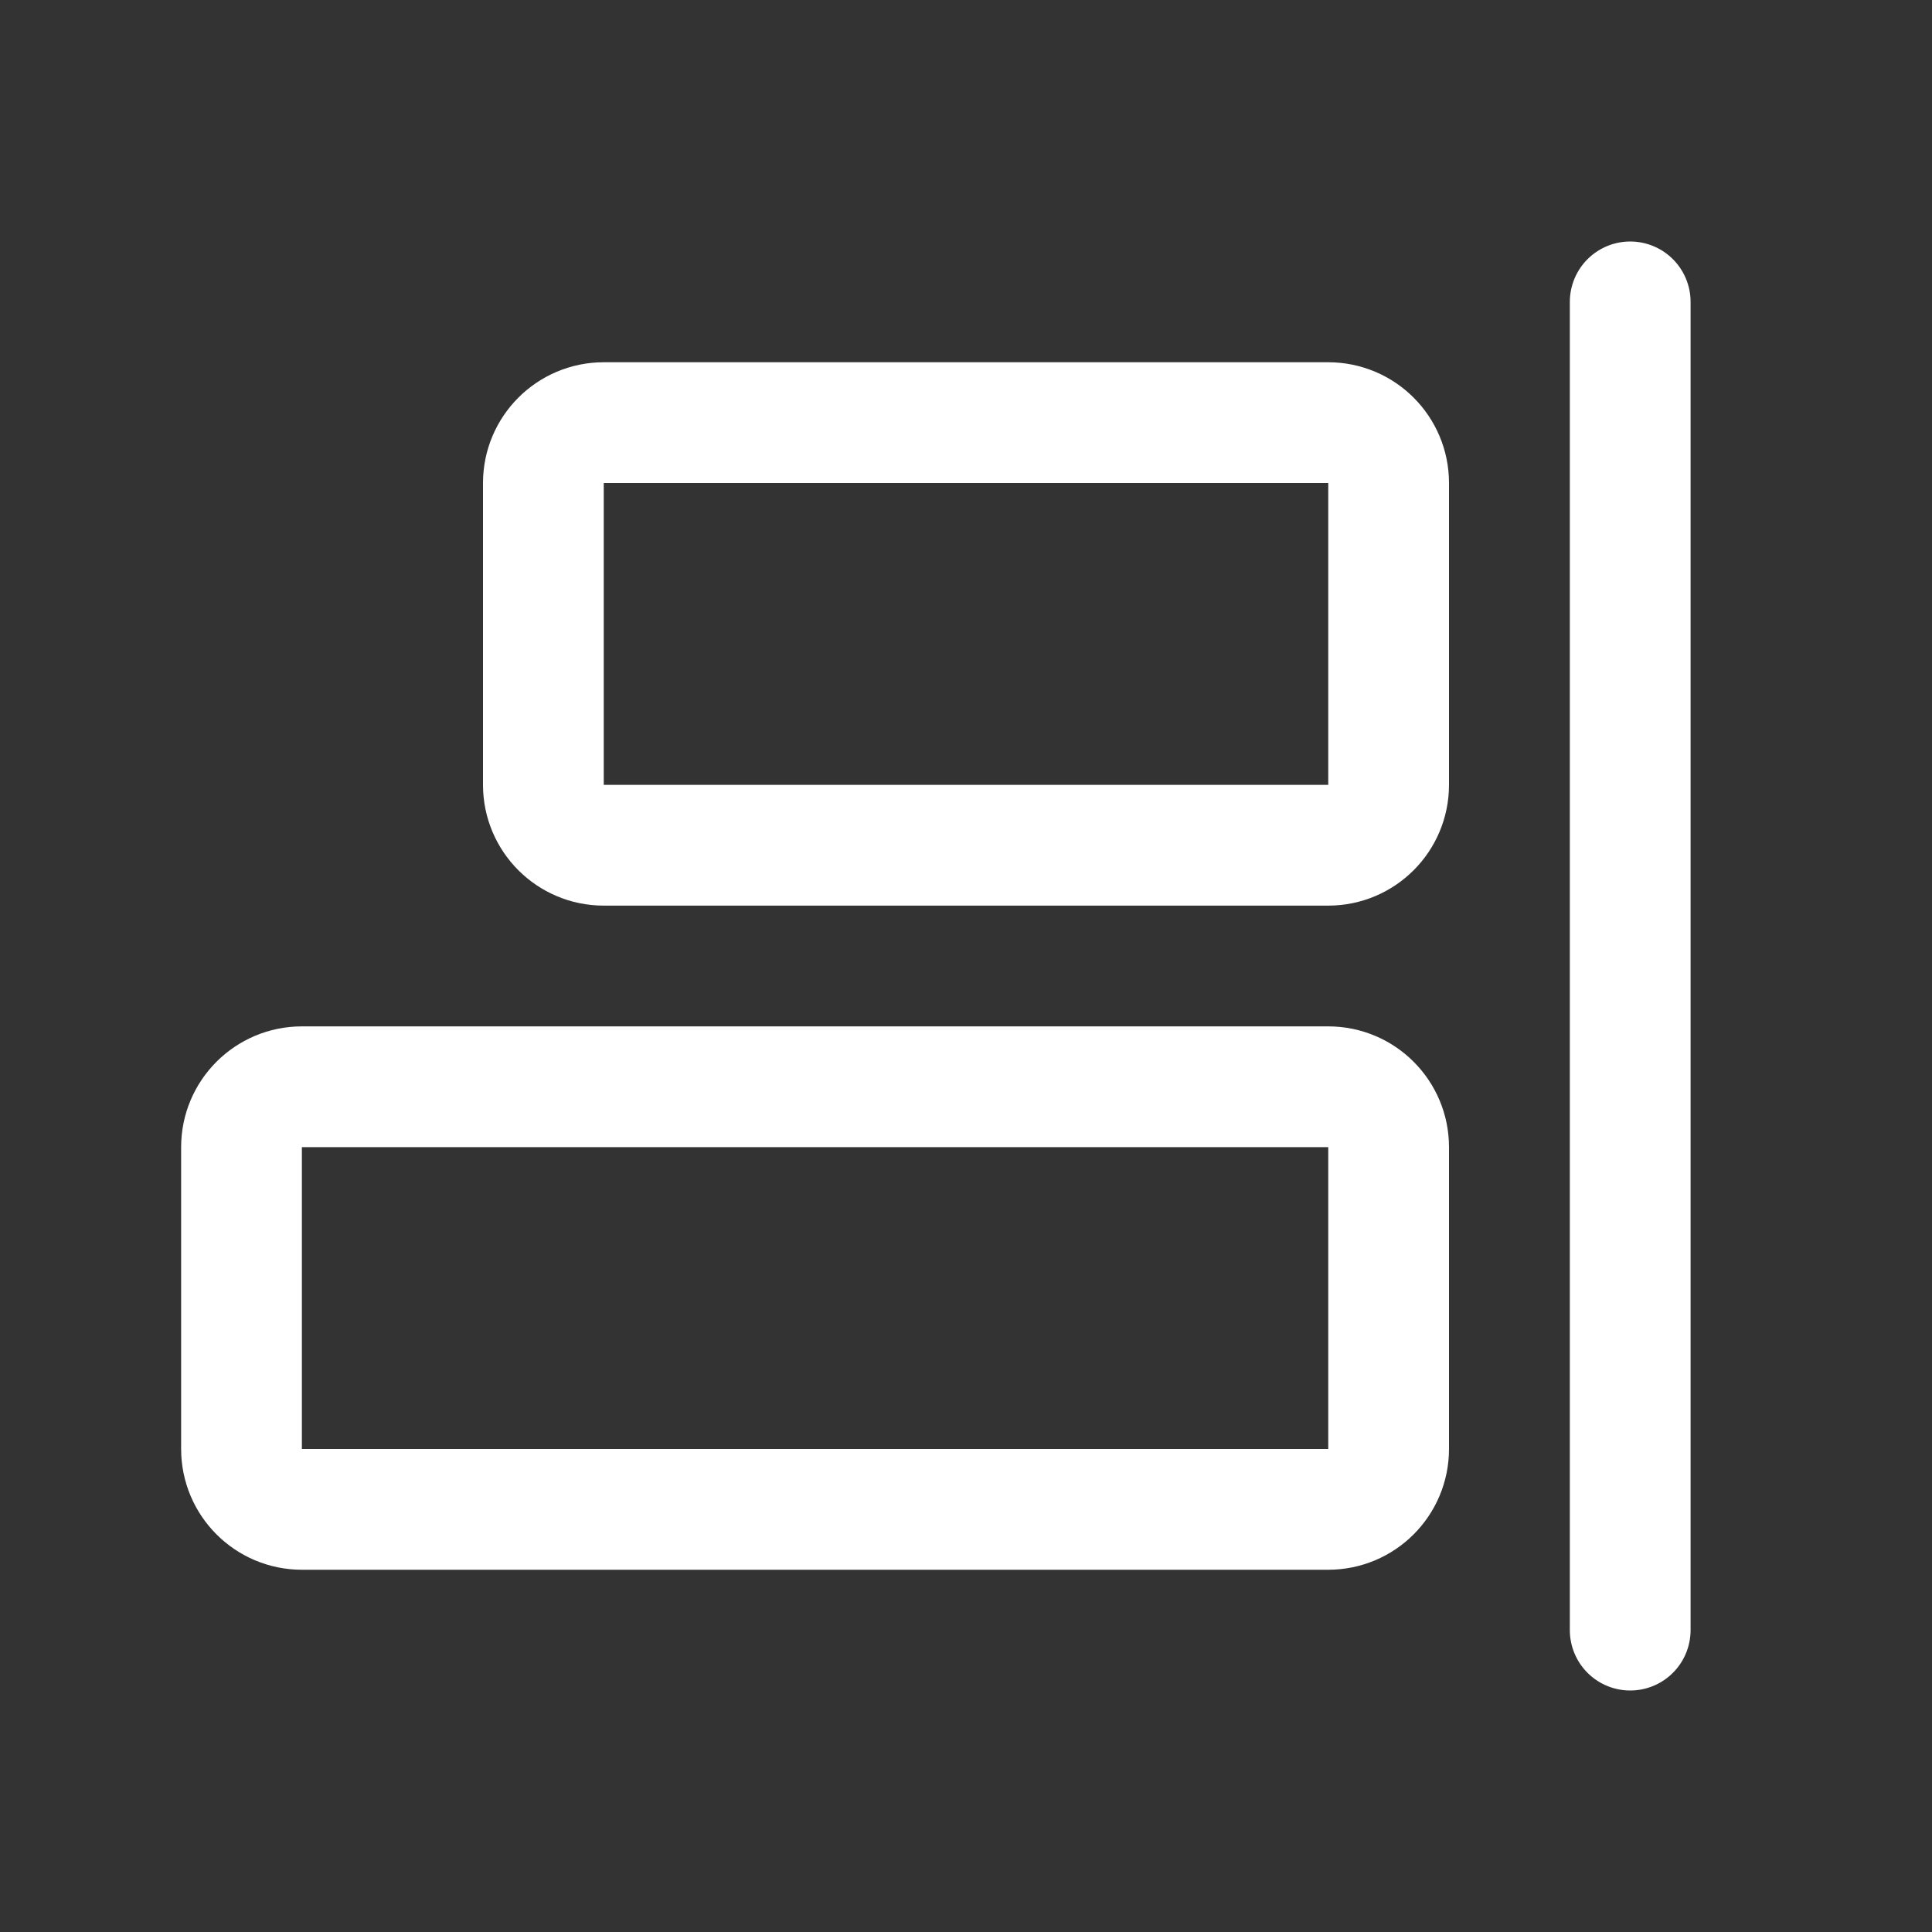 <svg width="24" height="24" viewBox="0 0 24 24" fill="none" xmlns="http://www.w3.org/2000/svg">
<rect x="0" y="0" width="24" height="24" fill="#333333" stroke="none"/>
<path d="M20.251 3.75V20.25" stroke="white" stroke-width="1.5" stroke-linecap="round" stroke-linejoin="round"/>
<path d="M7.5 10.5L16.5 10.5C16.914 10.5 17.25 10.164 17.25 9.75V6C17.25 5.586 16.914 5.25 16.5 5.25L7.5 5.25C7.086 5.25 6.75 5.586 6.75 6V9.75C6.75 10.164 7.086 10.5 7.5 10.5Z" stroke="white" stroke-width="1.5" stroke-linecap="round" stroke-linejoin="round"/>
<path d="M16.5 13.5H3.75C3.336 13.5 3 13.836 3 14.25V18C3 18.414 3.336 18.75 3.75 18.75H16.5C16.914 18.75 17.25 18.414 17.25 18V14.25C17.25 13.836 16.914 13.5 16.5 13.5Z" stroke="white" stroke-width="1.5" stroke-linecap="round" stroke-linejoin="round"/>
</svg>
